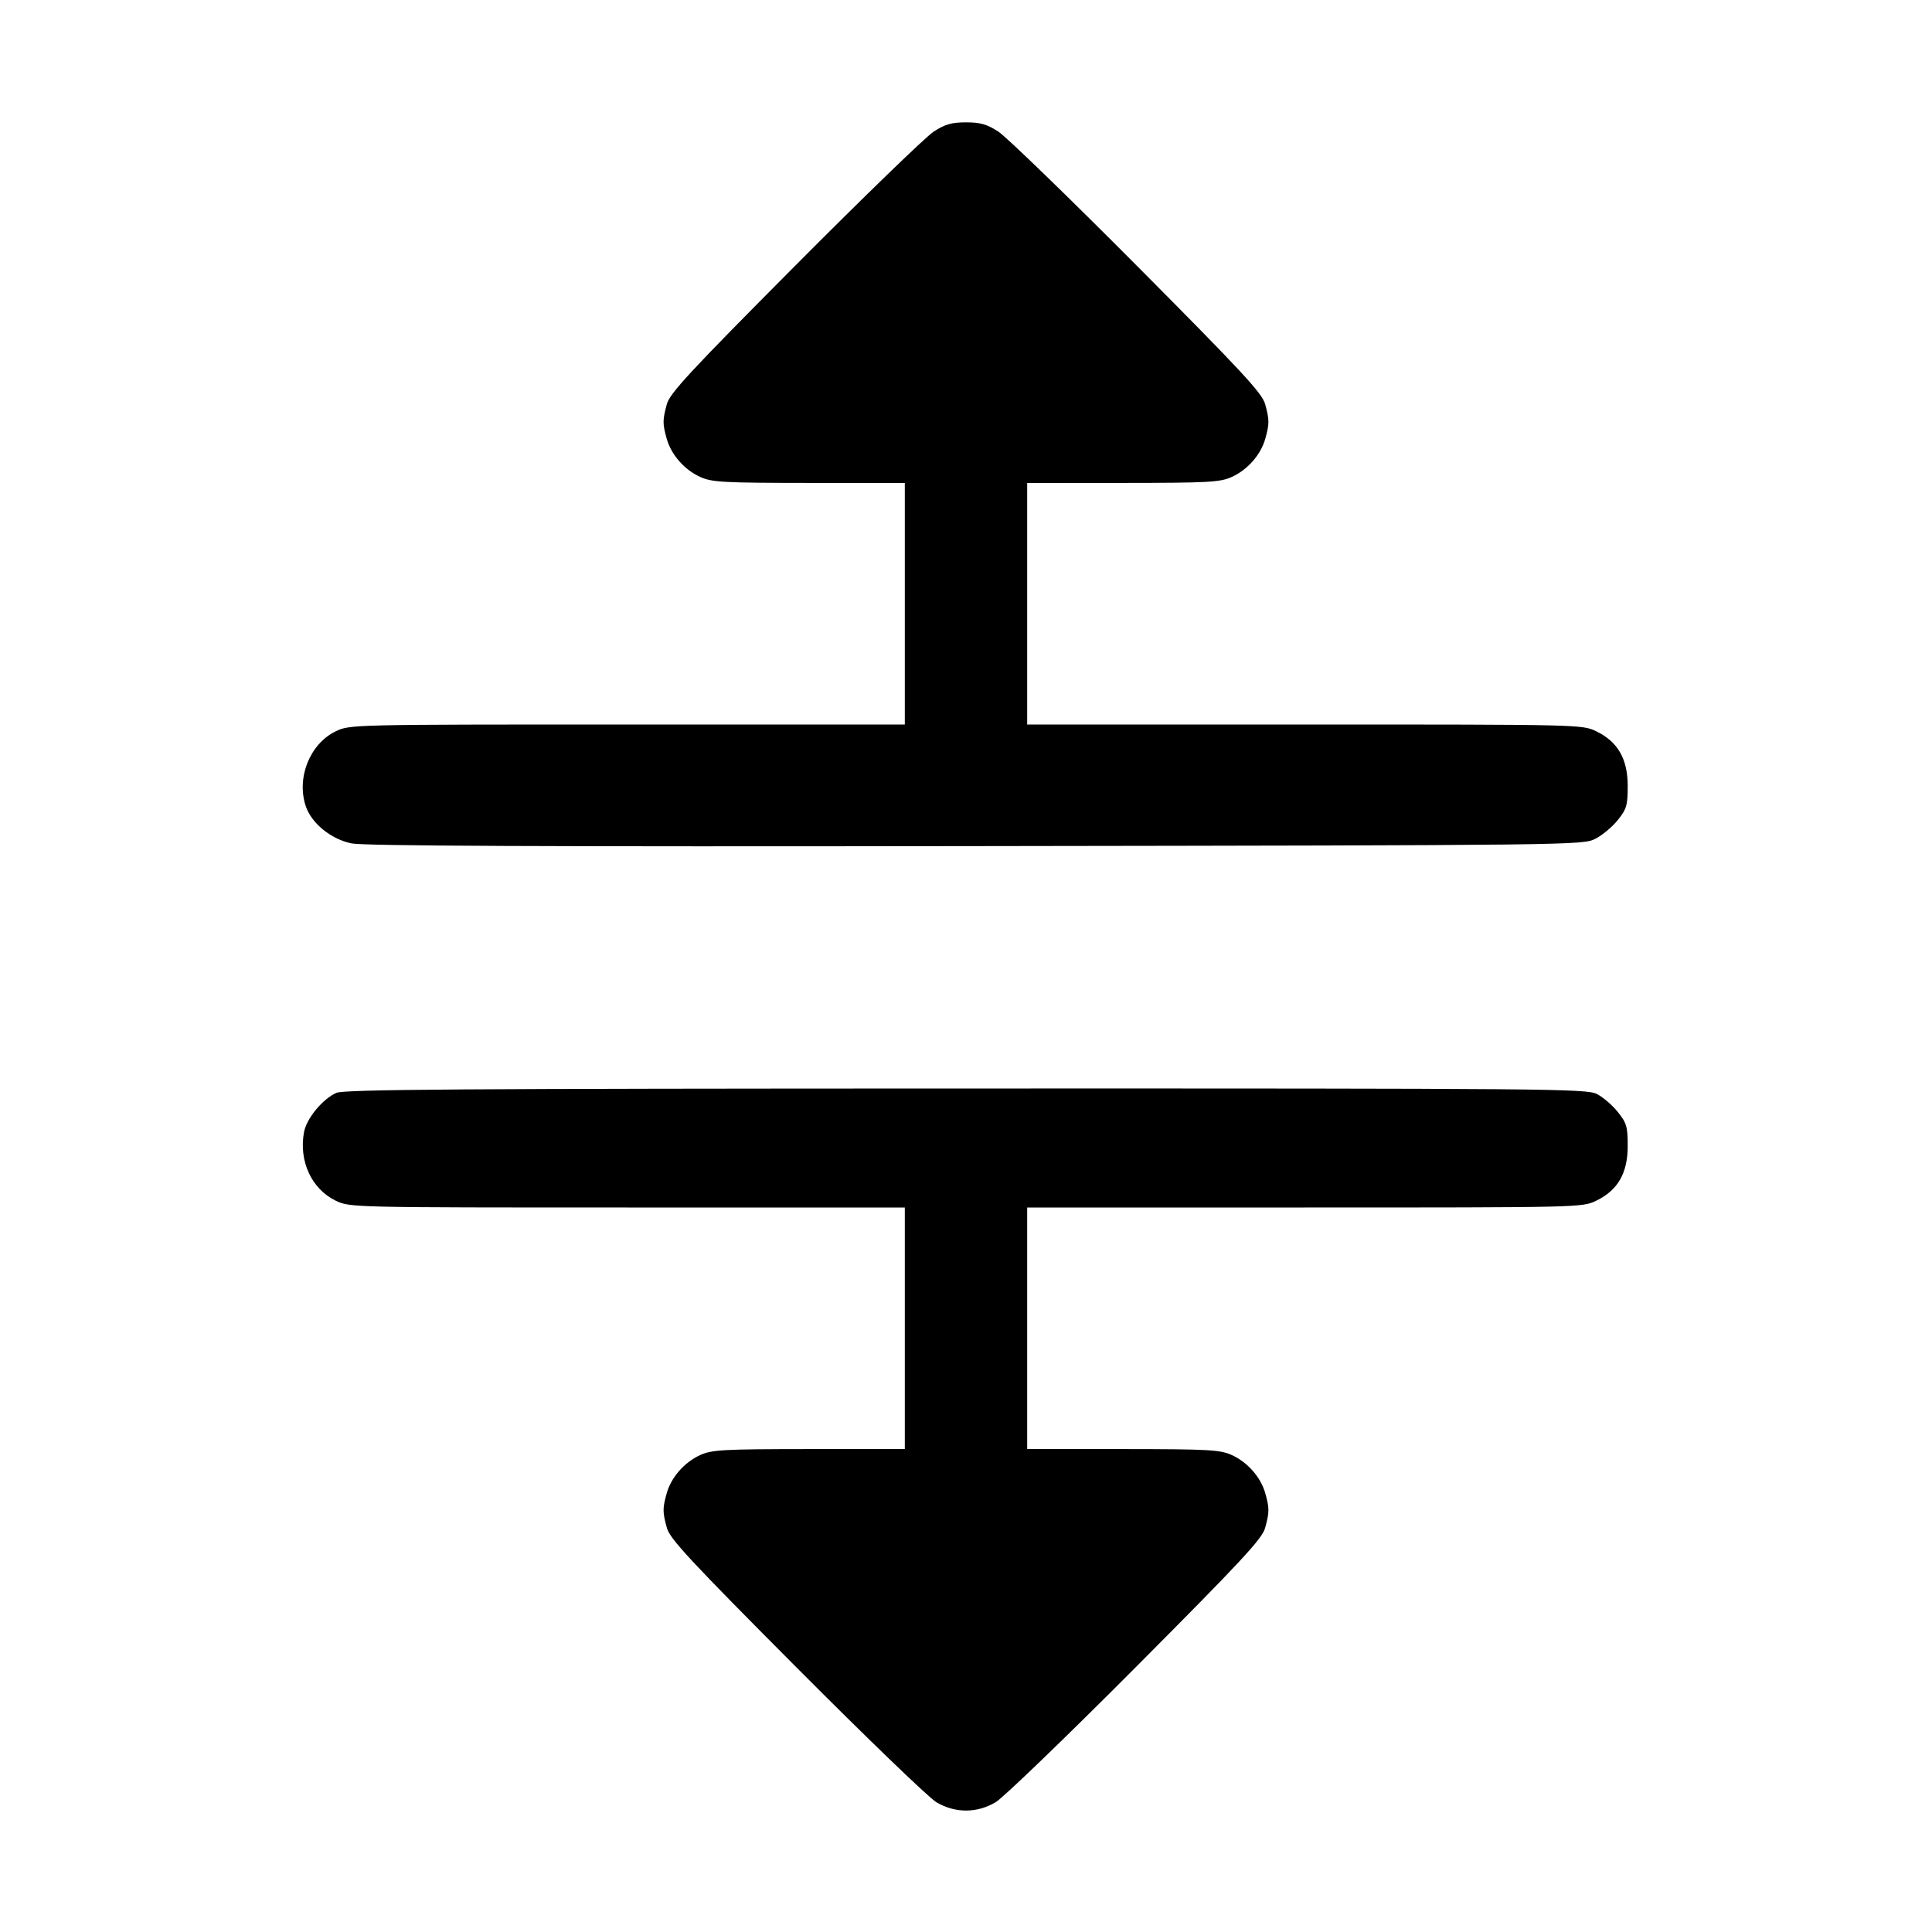 <svg fill="currentColor" viewBox="0 0 256 256" xmlns="http://www.w3.org/2000/svg"><path d="M123.710 17.443 C 122.667 18.119,114.391 26.135,105.320 35.256 C 91.418 49.235,88.754 52.108,88.363 53.547 C 87.788 55.656,87.786 56.129,88.339 58.120 C 88.928 60.243,90.678 62.242,92.782 63.198 C 94.330 63.901,95.808 63.982,107.200 63.991 L 119.893 64.000 119.893 80.000 L 119.893 96.000 83.121 96.000 C 46.521 96.000,46.341 96.004,44.480 96.905 C 41.063 98.559,39.265 103.038,40.508 106.802 C 41.258 109.077,43.846 111.190,46.571 111.754 C 48.204 112.093,71.726 112.195,129.280 112.113 C 208.748 112.001,209.727 111.990,211.386 111.147 C 212.310 110.677,213.654 109.556,214.373 108.654 C 215.539 107.190,215.680 106.705,215.680 104.143 C 215.680 100.561,214.373 98.286,211.520 96.905 C 209.659 96.004,209.479 96.000,172.879 96.000 L 136.107 96.000 136.107 80.000 L 136.107 64.000 148.800 63.991 C 160.192 63.982,161.670 63.901,163.218 63.198 C 165.322 62.242,167.072 60.243,167.661 58.120 C 168.214 56.129,168.212 55.656,167.637 53.547 C 167.246 52.108,164.582 49.235,150.680 35.256 C 141.609 26.135,133.333 18.119,132.290 17.443 C 130.773 16.460,129.914 16.213,128.000 16.213 C 126.086 16.213,125.227 16.460,123.710 17.443 M44.579 144.808 C 42.767 145.597,40.628 148.182,40.288 149.991 C 39.568 153.832,41.278 157.545,44.480 159.095 C 46.341 159.996,46.521 160.000,83.121 160.000 L 119.893 160.000 119.893 176.000 L 119.893 192.000 107.200 192.009 C 95.808 192.018,94.330 192.099,92.782 192.802 C 90.678 193.758,88.928 195.757,88.339 197.880 C 87.786 199.871,87.788 200.343,88.363 202.453 C 88.754 203.893,91.436 206.780,105.534 220.938 C 114.722 230.166,123.063 238.204,124.068 238.801 C 126.555 240.276,129.445 240.276,131.932 238.801 C 132.937 238.204,141.278 230.166,150.466 220.938 C 164.564 206.780,167.246 203.893,167.637 202.453 C 168.212 200.343,168.214 199.871,167.661 197.880 C 167.072 195.757,165.322 193.758,163.218 192.802 C 161.670 192.099,160.192 192.018,148.800 192.009 L 136.107 192.000 136.107 176.000 L 136.107 160.000 172.879 160.000 C 209.479 160.000,209.659 159.996,211.520 159.095 C 214.373 157.714,215.680 155.439,215.680 151.857 C 215.680 149.292,215.540 148.811,214.370 147.346 C 213.649 146.444,212.401 145.371,211.596 144.961 C 210.218 144.258,205.371 144.216,128.000 144.231 C 61.084 144.244,45.628 144.351,44.579 144.808 " stroke="none" fill-rule="evenodd"></path></svg>